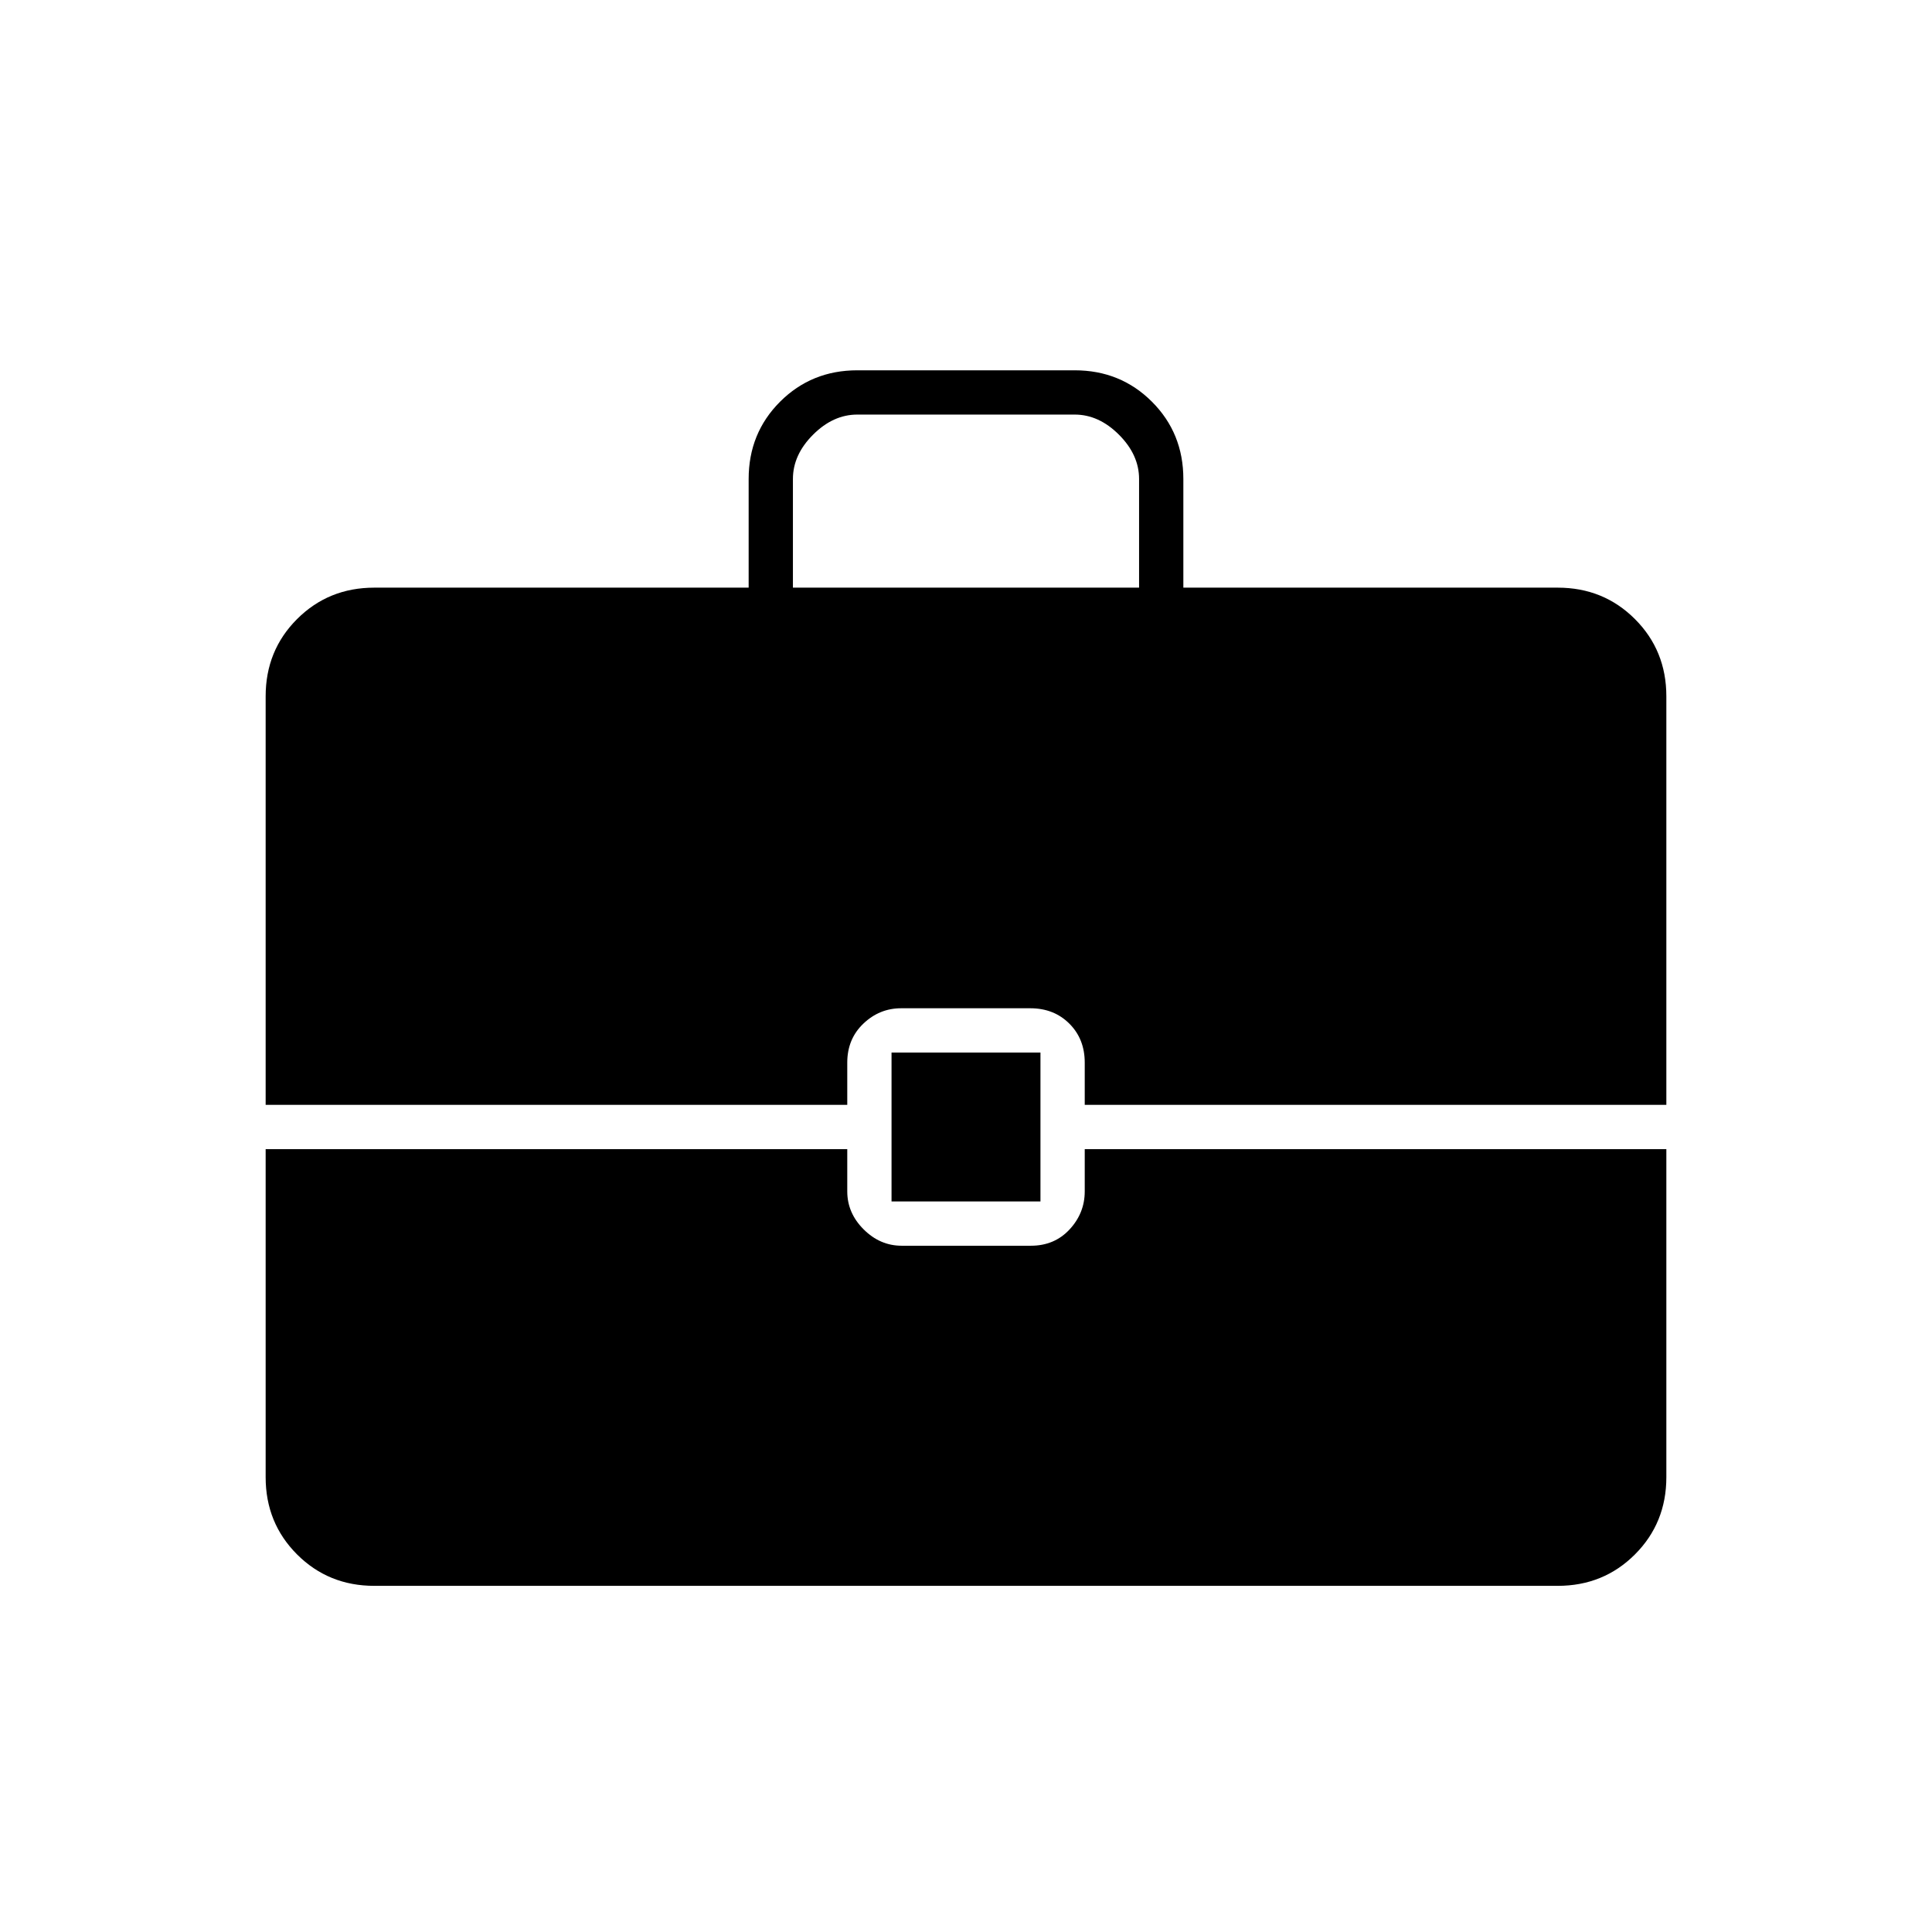 <svg xmlns="http://www.w3.org/2000/svg" width="48" height="48" viewBox="0 -960 960 960"><path d="M443-363v-74h74v74h-74Zm-49-305h172v-54q0-12-10-22t-22-10H426q-12 0-22 10t-10 22v54ZM186-172q-22.77 0-38.39-15.61Q132-203.23 132-226v-163h289v21q0 10.75 8.14 18.87 8.14 8.13 18.91 8.13h64.18q11.74 0 19.26-8.13Q539-357.25 539-368v-21h289v163q0 22.77-15.61 38.39Q796.78-172 774-172H186Zm-54-239v-203q0-22.78 15.61-38.39Q163.23-668 186-668h186v-54q0-22.78 15.61-38.39Q403.23-776 426-776h108q22.78 0 38.39 15.61T588-722v54h186q22.78 0 38.39 15.61T828-614v203H539v-21q0-11.73-7.65-19.36-7.65-7.64-19.4-7.64h-64.18Q437-459 429-451.36q-8 7.63-8 19.36v21H132Z"/></svg>